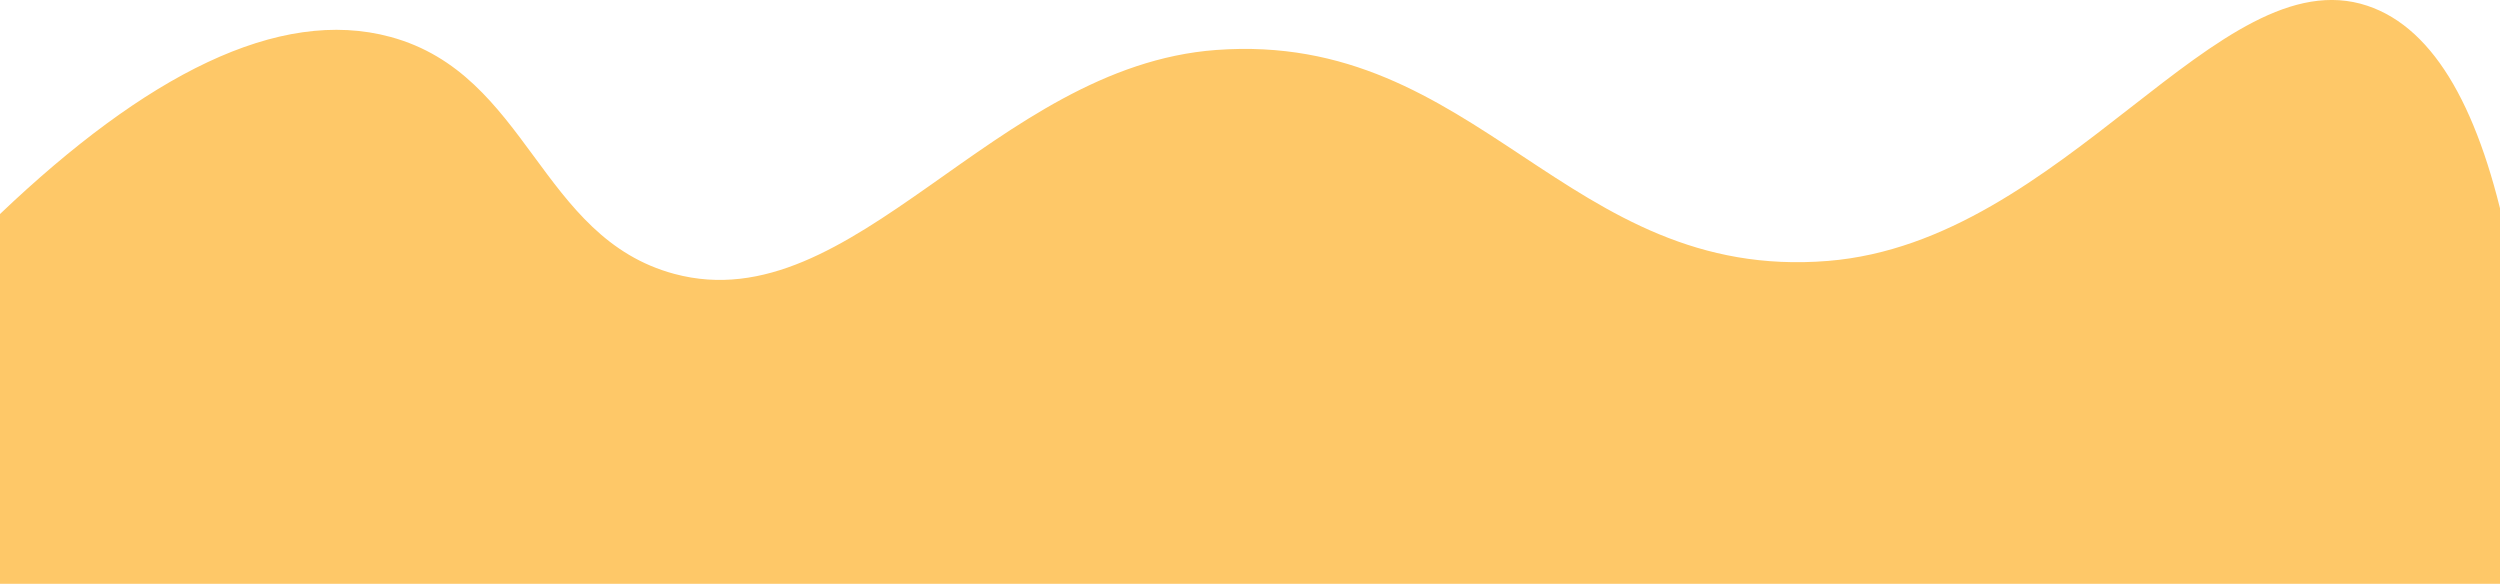 <svg xmlns="http://www.w3.org/2000/svg" width="960" height="224.19" viewBox="0 0 960 224.19">
  <defs>
    <style>
      .cls-1 {
        fill: #fec868;
        fill-rule: evenodd;
      }
    </style>
  </defs>
  <path class="cls-1" d="M2682,2320c55.77-53.11,106.89-79.75,150-68,52.99,14.44,57.08,77.09,109,91,68.76,18.43,122.54-79.67,208-86,100.9-7.47,134.51,89.19,235,81,90.79-7.4,149.93-116.96,207-98,26.46,8.79,43.69,41.2,54,91v132H2677" transform="translate(-2682 -2237.81)"/>
</svg>
